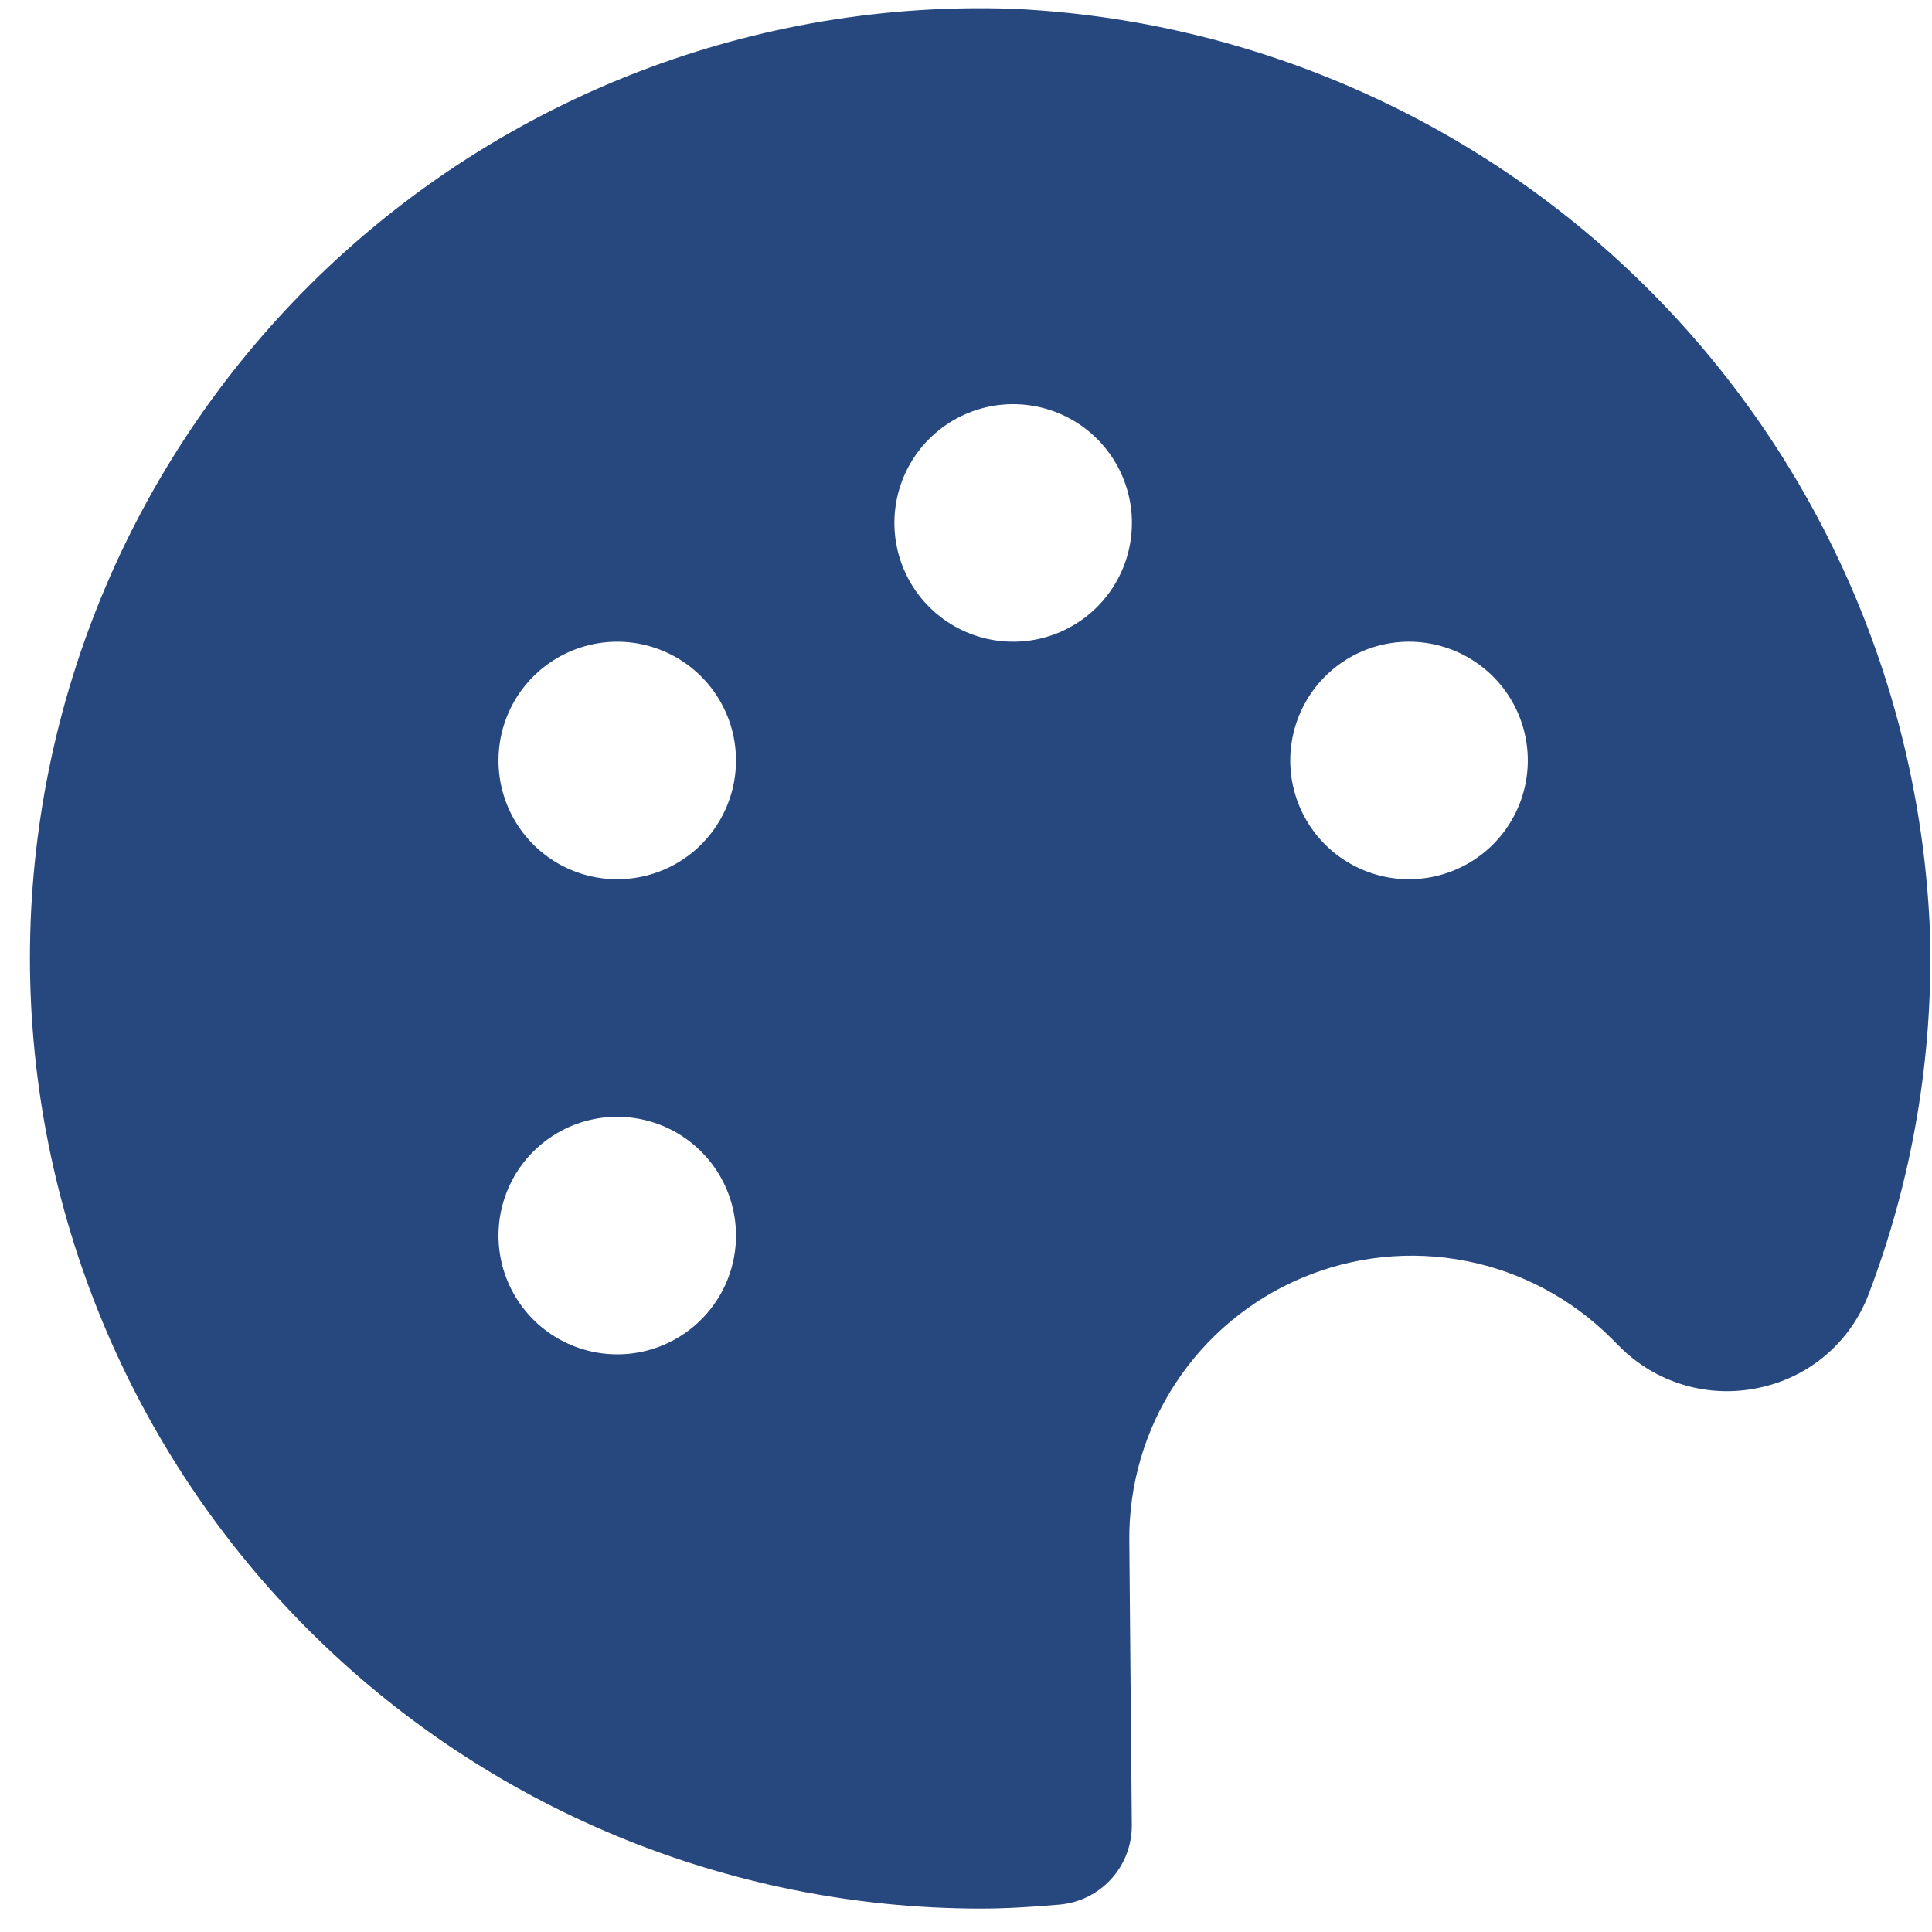 <svg width="51" height="51" viewBox="0 0 51 51" fill="none" xmlns="http://www.w3.org/2000/svg">
<path d="M42.54 35.333L42.749 35.542C43.223 36.021 43.811 36.371 44.458 36.562C45.104 36.752 45.788 36.776 46.447 36.631C47.094 36.495 47.697 36.199 48.2 35.769C48.703 35.339 49.09 34.789 49.325 34.171C50.479 31.141 51.03 27.915 50.949 24.673C50.714 18.306 48.095 12.26 43.612 7.733C39.129 3.207 33.108 0.529 26.744 0.232C23.379 0.115 20.024 0.677 16.881 1.884C13.738 3.091 10.869 4.919 8.447 7.258C6.025 9.598 4.099 12.401 2.783 15.5C1.468 18.6 0.79 21.933 0.79 25.3C0.798 31.95 3.443 38.325 8.145 43.028C12.847 47.73 19.223 50.375 25.872 50.383C26.579 50.383 27.273 50.337 27.963 50.278C28.486 50.234 28.974 49.994 29.328 49.607C29.683 49.22 29.879 48.713 29.877 48.188L29.811 40.688C29.794 39.206 30.219 37.753 31.032 36.514C31.845 35.274 33.008 34.305 34.375 33.731C35.741 33.156 37.247 33.001 38.702 33.287C40.156 33.572 41.492 34.285 42.54 35.333ZM36.391 17.044C36.99 16.885 37.623 16.907 38.209 17.108C38.796 17.308 39.31 17.679 39.687 18.171C40.063 18.664 40.285 19.258 40.324 19.876C40.363 20.495 40.218 21.112 39.906 21.648C39.595 22.184 39.132 22.616 38.575 22.889C38.018 23.162 37.393 23.264 36.779 23.182C36.164 23.099 35.588 22.837 35.122 22.427C34.657 22.017 34.324 21.479 34.164 20.879C34.059 20.481 34.032 20.066 34.087 19.658C34.142 19.25 34.276 18.857 34.483 18.5C34.69 18.144 34.965 17.832 35.292 17.582C35.619 17.332 35.992 17.149 36.391 17.044ZM17.098 35.647C16.498 35.806 15.866 35.783 15.279 35.583C14.692 35.382 14.178 35.012 13.802 34.519C13.425 34.026 13.204 33.433 13.165 32.814C13.126 32.195 13.271 31.579 13.582 31.042C13.893 30.506 14.357 30.074 14.913 29.801C15.47 29.528 16.095 29.426 16.71 29.509C17.324 29.591 17.901 29.854 18.366 30.263C18.831 30.673 19.165 31.212 19.324 31.811C19.43 32.209 19.456 32.624 19.401 33.032C19.347 33.44 19.212 33.834 19.005 34.19C18.799 34.546 18.524 34.858 18.197 35.108C17.869 35.358 17.496 35.541 17.098 35.647ZM17.098 23.105C16.498 23.264 15.866 23.242 15.279 23.041C14.692 22.841 14.178 22.471 13.802 21.978C13.425 21.485 13.204 20.892 13.165 20.273C13.126 19.654 13.271 19.037 13.582 18.501C13.893 17.965 14.357 17.533 14.913 17.26C15.47 16.987 16.095 16.885 16.71 16.967C17.324 17.05 17.901 17.312 18.366 17.722C18.831 18.132 19.165 18.671 19.324 19.27C19.43 19.668 19.456 20.083 19.401 20.491C19.347 20.899 19.212 21.293 19.005 21.649C18.799 22.005 18.524 22.317 18.197 22.567C17.869 22.817 17.496 23 17.098 23.105ZM27.549 16.835C26.95 16.994 26.317 16.971 25.73 16.771C25.143 16.57 24.629 16.2 24.253 15.707C23.877 15.214 23.655 14.621 23.616 14.002C23.577 13.383 23.722 12.767 24.033 12.23C24.344 11.694 24.808 11.262 25.364 10.989C25.921 10.716 26.546 10.614 27.161 10.697C27.775 10.779 28.352 11.042 28.817 11.451C29.282 11.861 29.616 12.4 29.775 12.999C29.881 13.397 29.907 13.812 29.852 14.22C29.798 14.629 29.663 15.022 29.456 15.378C29.25 15.734 28.975 16.046 28.648 16.296C28.32 16.546 27.947 16.729 27.549 16.835Z" fill="#27487F"/>
</svg>
